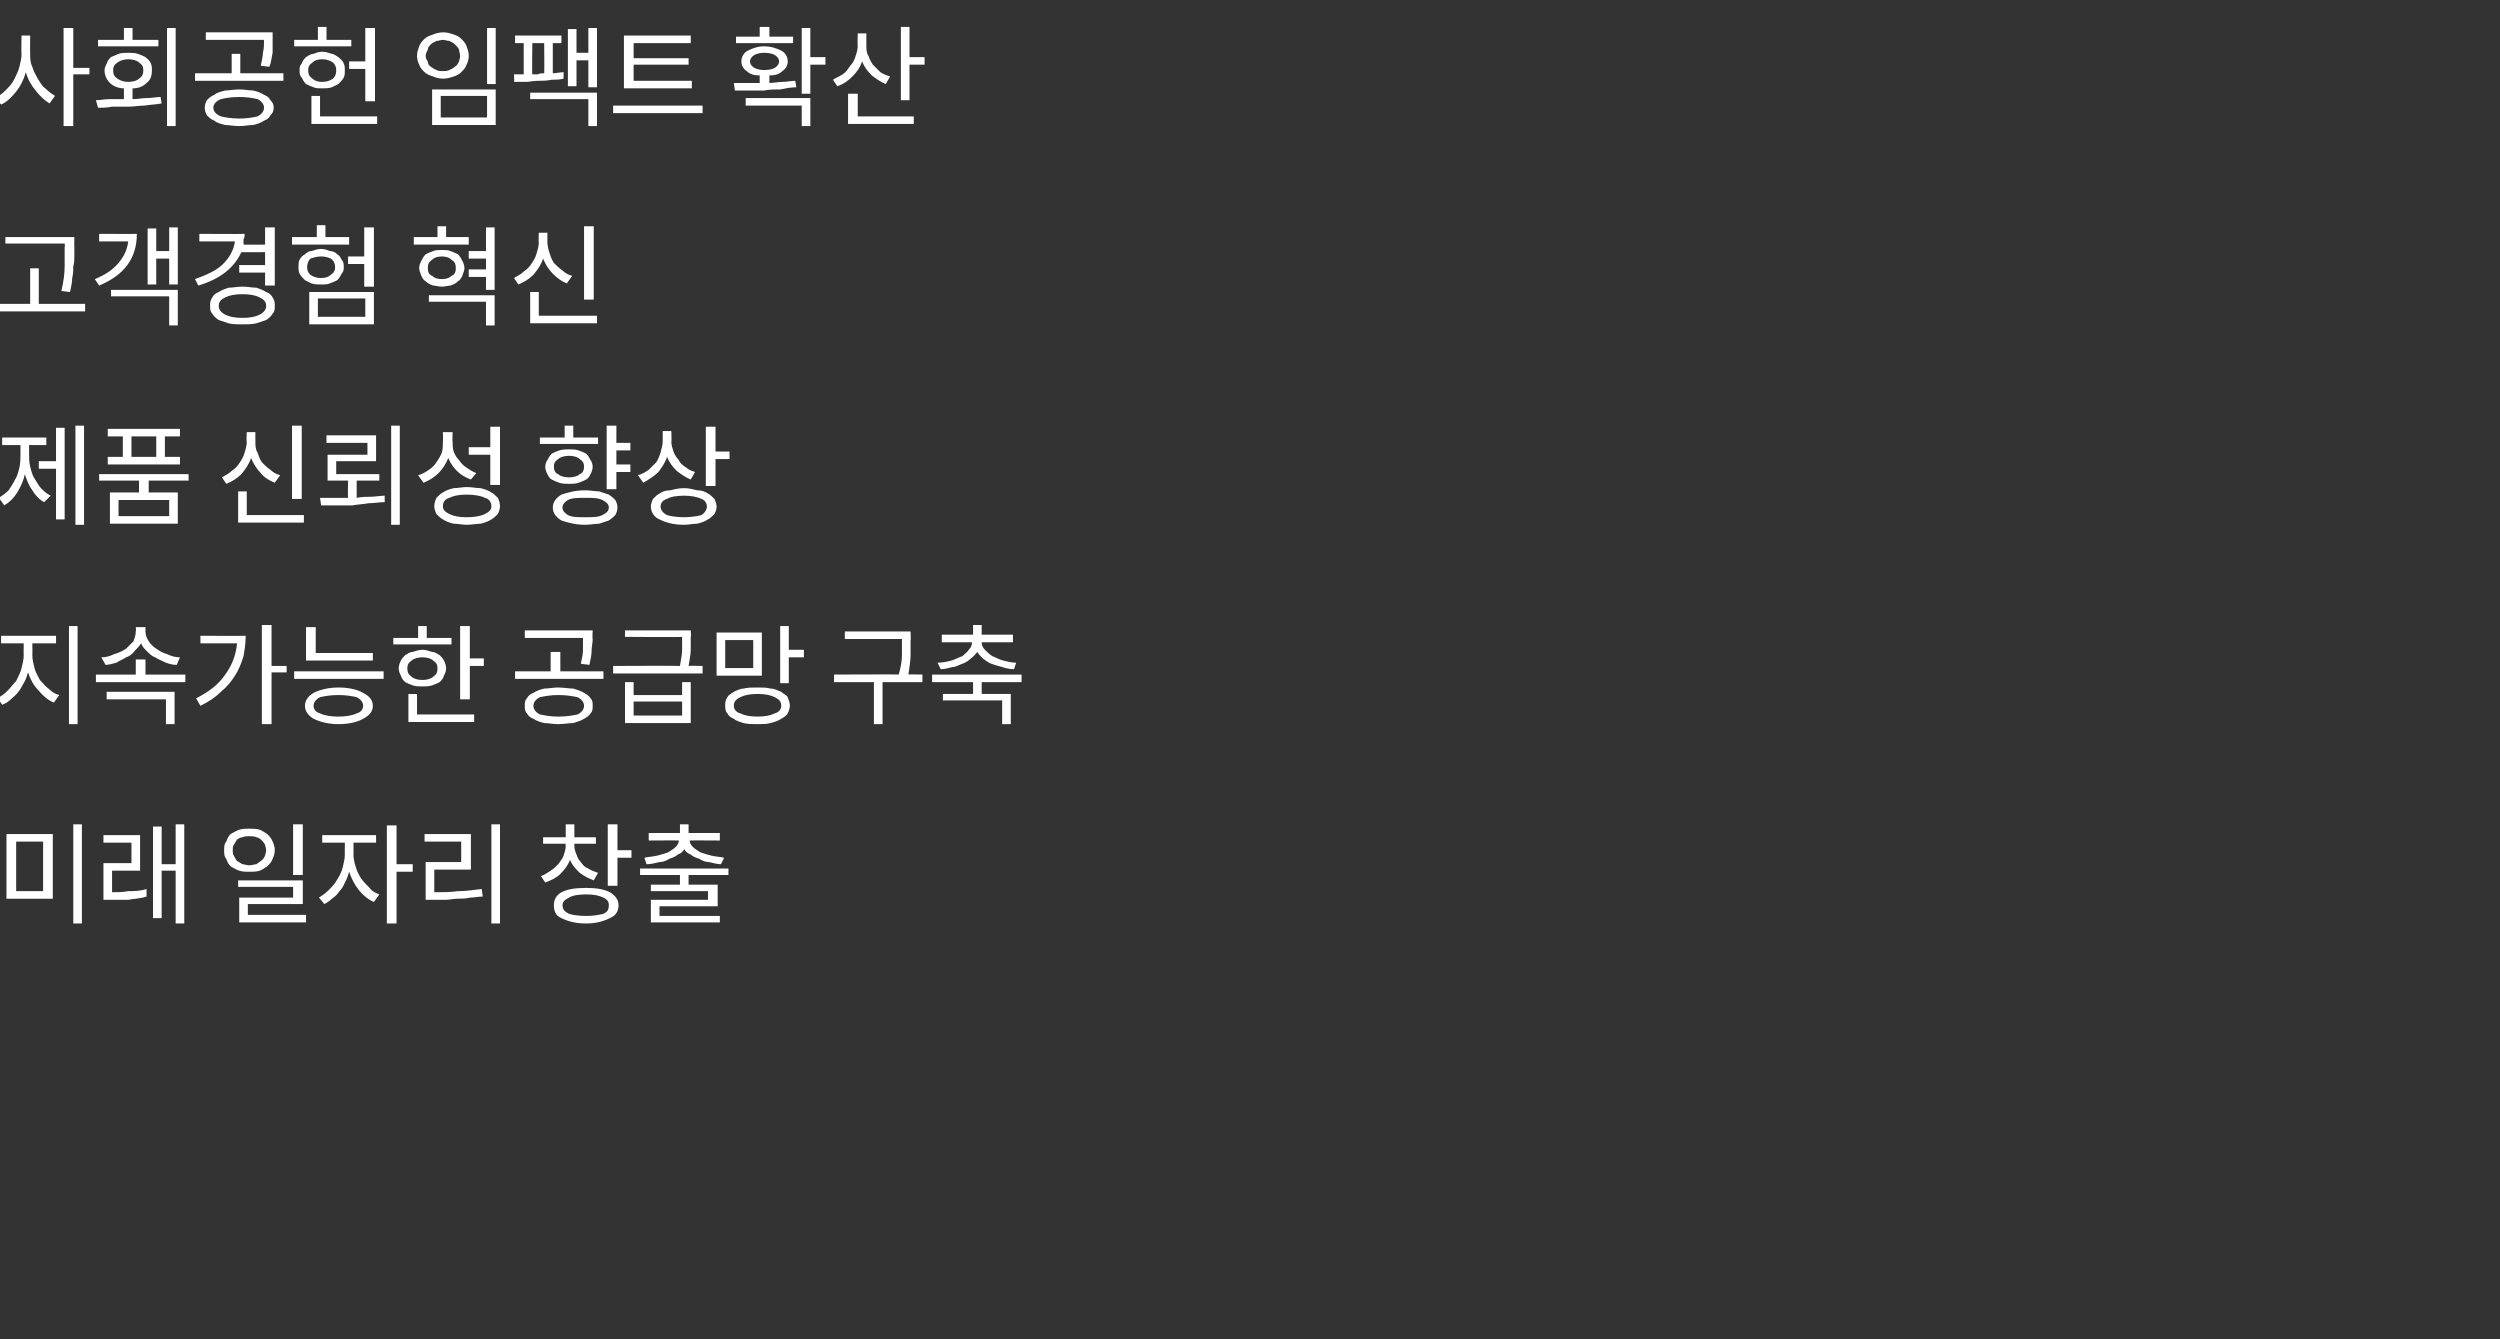 <?xml version="1.0" standalone="no"?><!DOCTYPE svg PUBLIC "-//W3C//DTD SVG 1.1//EN" "http://www.w3.org/Graphics/SVG/1.1/DTD/svg11.dtd"><svg xmlns="http://www.w3.org/2000/svg" version="1.1" width="232px" height="124.3px" viewBox="0 -2 232 124.3" style="top:-2px"><rect x="0" y="-2" width="232" height="124.3" fill="#333333" stroke="none"/><desc>사회공헌 임팩트 확산 고객경험 혁신 제품 신뢰성 향상 지속가능한 공급망 구축 미래 일자리 창출</desc><defs/><g id="Polygon110960"><path d="m6.8 74.5h.8v9.2h-.8v-9.2zm-6.2.9h4.3v6H.6v-6zm3.4.7H1.5v4.6h2.5v-4.6zm12.3-1.6h.8v9.2h-.8v-4.9H15v4.4h-.8v-8.5h.8v3.5h1.3v-3.7zm-5.9 4.3v2c.5 0 1 0 1.5-.1c.5 0 1.1 0 1.7-.2v.7c-.6.2-1.2.2-1.7.3H9.6v-3.4h2.6v-1.9H9.6v-.7h3.4v3.3h-2.6zm17.7-4.3v4.7h-.9v-4.7h.9zm-2.6 2.4c0 .3-.1.6-.2.8c-.1.3-.3.5-.5.7c-.2.1-.4.3-.7.4c-.3.1-.6.1-1 .1c-.3 0-.6 0-.9-.1c-.3-.1-.6-.3-.8-.4c-.2-.2-.3-.4-.4-.7c-.2-.2-.2-.5-.2-.8c0-.3 0-.6.2-.8c.1-.3.2-.5.4-.7c.2-.1.5-.3.8-.4c.3-.1.6-.1.9-.1c.4 0 .7 0 1 .1c.3.1.5.3.7.4c.2.2.4.4.5.7c.1.2.2.5.2.8zm-3.9 0c0 .2 0 .4.1.5c.1.2.2.4.3.5c.2.1.3.2.5.3c.2 0 .4.1.6.1c.3 0 .5-.1.7-.1c.1-.1.3-.2.4-.3c.2-.1.3-.3.4-.5c0-.1.1-.3.1-.5c0-.2-.1-.4-.1-.5c-.1-.2-.2-.3-.4-.5c-.1-.1-.3-.2-.4-.2c-.2-.1-.4-.1-.7-.1c-.2 0-.4 0-.6.1c-.2 0-.3.1-.5.2c-.1.2-.2.3-.3.5c-.1.1-.1.3-.1.5zm1.4 6h5.4v.7h-6.2v-2.3h5v-1h-5.1v-.6h6v2.2H23v1zm15.3-4.7v.7h-1.5v4.8h-.9v-9.1h.9v3.6h1.5zm-5.5-2s.02 1.14 0 1.1c0 .4.1.8.2 1.1c.1.4.3.8.5 1.1c.2.3.5.6.8.9c.2.3.6.5.9.6l-.5.7c-.5-.2-1-.6-1.4-1.1c-.4-.5-.7-1.1-.9-1.7c-.1.3-.2.7-.4 1c-.1.3-.3.6-.5.8c-.2.3-.4.5-.7.7c-.2.2-.5.4-.7.5l-.5-.6c.3-.2.6-.4.9-.7c.3-.3.6-.6.8-1c.2-.3.4-.7.5-1.1c.1-.4.2-.8.2-1.2c-.01.04 0-1.1 0-1.1h-2.1v-.7h5v.7h-2.1zm12.8-1.7h.8v9.2h-.8v-9.2zm-5.3 4.2v2.1c.7 0 1.5 0 2.2-.1c.7 0 1.4-.1 2.2-.2l.1.7c-.4 0-.8.1-1.2.1c-.4.1-.7.1-1.1.1c-.4 0-.8.1-1.1.1h-1.9V78h3.3v-1.9h-3.4v-.7h4.3v3.3h-3.4zm15.2.3l-.4.7c-.5-.2-.9-.4-1.3-.7c-.4-.4-.7-.7-.9-1.2c-.2.5-.5.9-.9 1.3c-.4.4-.9.6-1.4.8l-.4-.6c.3-.1.6-.3.9-.5c.3-.2.5-.4.7-.6c.2-.3.4-.5.5-.8c.1-.3.2-.6.2-.9c-.03.01 0-.2 0-.2h-2.1v-.6h2.1v-1.2h.8v1.2h2v.6h-2v.2c0 .3.1.6.2.8c.1.3.2.5.4.7c.2.3.4.5.7.6c.3.2.6.3.9.4zm1.8-2.1h1.3v.7h-1.3v2.6h-.9v-5.7h.9v2.4zm-2.9 3.5c.9 0 1.6.1 2.2.4c.5.3.8.7.8 1.2c0 .6-.3 1-.8 1.2c-.6.3-1.3.5-2.2.5c-1 0-1.7-.2-2.3-.5c-.5-.2-.7-.6-.7-1.2c0-.5.2-.9.7-1.2c.6-.3 1.3-.4 2.3-.4zm0 2.6c.7 0 1.2-.1 1.6-.2c.4-.2.5-.4.5-.8c0-.3-.1-.5-.5-.7c-.4-.2-.9-.3-1.6-.3c-.7 0-1.3.1-1.6.3c-.4.2-.6.4-.6.7c0 .4.2.6.6.8c.3.1.9.2 1.6.2zm5.6-4.8l-.2-.6c.4-.1.8-.1 1.2-.2c.4-.1.7-.2 1-.3c.3-.2.5-.3.7-.5c.2-.2.3-.4.3-.6c.03-.02-2.8 0-2.8 0v-.7h2.9v-.8h.8v.8h2.9v.7s-2.83-.02-2.8 0c0 .2.1.4.3.6c.2.2.4.3.7.5c.3.1.6.2 1 .3c.4.1.8.1 1.2.2l-.3.6c-.3 0-.7-.1-1.1-.2c-.3 0-.6-.1-.9-.3c-.3-.1-.6-.2-.8-.4c-.3-.1-.5-.3-.6-.5c-.1.2-.3.4-.6.5c-.2.2-.5.3-.8.4c-.3.2-.6.3-.9.3c-.4.1-.8.2-1.2.2zm7.6 1h-3.7v.9h2.7v2h-5.4v.9h5.6v.6h-6.4v-2.1h5.3v-.8h-5.3v-.6h2.7v-.9h-3.7v-.6h8.2v.6z" stroke="none" fill="#fff"/></g><g id="Polygon110959"><path d="m6.4 56.1h.8v9.1h-.8v-9.1zM3 57.7s.02 1.14 0 1.1c0 .4.1.8.2 1.2c.1.4.3.7.5 1.1c.3.3.5.6.8.8c.3.3.6.5 1 .6l-.5.7c-.5-.2-1-.6-1.4-1.1c-.5-.5-.8-1.1-1-1.7c-.1.3-.2.7-.4 1c-.2.3-.3.6-.5.8c-.2.3-.5.5-.7.7c-.2.2-.5.4-.8.5l-.4-.6c.3-.2.6-.4.9-.7c.3-.3.5-.6.8-.9c.2-.4.4-.8.5-1.2c.1-.4.2-.8.2-1.2c-.02.04 0-1.1 0-1.1H.1v-.7h5.1v.7H3zM16.7 59l-.3.7c-.4 0-.7-.1-1-.2c-.4-.2-.7-.3-1-.5c-.3-.1-.5-.3-.8-.6c-.2-.2-.4-.4-.5-.7c-.2.3-.4.5-.6.7c-.2.3-.5.5-.8.6c-.3.2-.6.3-.9.5c-.4.1-.7.2-1 .2l-.4-.7c.4 0 .8-.1 1.2-.3c.4-.1.8-.3 1.1-.5l.7-.7c.1-.3.2-.6.2-.9c.04-.01 0-.4 0-.4h.9v.4c0 .3.1.6.3.9c.1.2.4.5.7.7c.3.2.6.4 1 .5c.4.2.8.3 1.2.3zm-3.2 1.6h3.7v.7H8.9v-.7h3.7v-1.4h.9v1.4zm-3.6 2.3v-.7h6.3v3h-.8v-2.3H9.9zm16.7-3.1v.6h-1.4v4.8h-.9V56h.9v3.8h1.4zm-8-2.8s4.19.02 4.2 0c0 .7-.1 1.3-.2 1.9c-.2.6-.4 1.2-.8 1.8c-.3.5-.7 1-1.3 1.5c-.5.5-1.1.9-1.9 1.3l-.4-.7c1.2-.6 2.1-1.3 2.7-2.2c.6-.8 1-1.8 1.1-2.9c-.04.01-3.4 0-3.4 0v-.7zm16 1.6v.7h-6.2v-3.1h.9v2.4h5.3zm-7.3 1.7h8.3v.7h-8.3v-.7zm4.1 1.5c1 0 1.8.2 2.3.5c.6.3.9.7.9 1.2c0 .5-.3.9-.9 1.2c-.5.3-1.3.5-2.3.5c-.9 0-1.7-.2-2.3-.5c-.5-.3-.8-.7-.8-1.2c0-.5.3-.9.8-1.2c.6-.3 1.4-.5 2.3-.5zm0 2.7c.7 0 1.3-.1 1.7-.3c.4-.1.6-.4.6-.7c0-.3-.2-.6-.6-.8c-.4-.1-1-.2-1.7-.2c-.7 0-1.3.1-1.7.2c-.4.2-.6.5-.6.8c0 .3.2.6.6.7c.4.2 1 .3 1.7.3zm10.5-7.3v.6h-5.4v-.6h2.3v-1.1h.8v1.1h2.3zm1.7 1.9h1.3v.7h-1.3v3.1h-.9v-6.8h.9v3zm-2.2.9c0 .3-.1.5-.2.7c-.1.3-.2.4-.4.6c-.2.1-.4.2-.7.3c-.3.1-.6.1-.9.1c-.3 0-.6 0-.9-.1c-.3-.1-.5-.2-.7-.3c-.2-.2-.3-.3-.4-.6c-.1-.2-.2-.4-.2-.7c0-.2.1-.5.2-.7c.1-.2.2-.3.4-.5c.2-.1.4-.3.7-.3c.3-.1.6-.2.9-.2c.3 0 .6.1.9.2c.3 0 .5.2.7.3c.2.2.3.3.4.5c.1.2.2.5.2.7zm-3.6 0c0 .4.1.6.4.8c.2.2.6.3 1 .3c.4 0 .8-.1 1-.3c.3-.2.4-.4.4-.8c0-.3-.1-.5-.4-.7c-.2-.2-.6-.3-1-.3c-.4 0-.8.1-1 .3c-.3.2-.4.4-.4.7zm.9 2.4v1.9h5.3v.7h-6.1v-2.6h.8zm15.4-5.1c.03-.02 0-.1 0-.1h-5.4v-.7h6.3s-.04.78 0 .8c0 .4-.1.7-.1 1.1c0 .4-.1.8-.2 1.3l-.8-.1c.1-.5.2-.9.2-1.2v-1.1zm-2.1 3h4v.7h-8.2v-.7h3.3v-1.8h.9v1.8zm-.2 1.5c.5 0 1 .1 1.4.1c.3.1.7.2 1 .4c.2.1.5.3.6.5c.2.2.2.4.2.7c0 .3 0 .5-.2.7c-.1.2-.4.4-.6.5c-.3.2-.7.3-1 .4c-.4 0-.9.1-1.4.1c-.5 0-.9-.1-1.3-.1c-.4-.1-.7-.2-1-.4c-.3-.1-.5-.3-.6-.5c-.2-.2-.2-.4-.2-.7c0-.3 0-.5.2-.7c.1-.2.3-.4.6-.5c.3-.2.6-.3 1-.4c.4 0 .8-.1 1.3-.1zm0 2.7c.8 0 1.3-.1 1.8-.2c.4-.2.6-.5.6-.8c0-.3-.2-.6-.6-.8c-.5-.1-1-.2-1.8-.2c-.7 0-1.2.1-1.7.2c-.4.2-.6.5-.6.8c0 .3.2.6.6.8c.5.1 1 .2 1.7.2zm12.1-4.7c0-.03 1.3 0 1.3 0v.7h-8.3v-.7s6.17-.03 6.2 0c.1-.6.2-1.1.2-1.5v-1.2c.02.04-5.3 0-5.3 0v-.6h6.1s.05.62 0 .6v1.2c0 .4-.1.9-.2 1.5zm-.6 2.7v-1.2h.8v3.8H58v-3.8h.8v1.2h4.5zm0 1.9v-1.3h-4.5v1.3h4.5zm9.9-6.1h1.4v.7h-1.4v2.4h-.8v-5.3h.8v2.2zm-2.5-1.6v4h-4.2v-4h4.2zm-.8 3.3v-2.6h-2.6v2.6h2.6zm.4 1.8c.4 0 .9 0 1.2.1c.4 0 .7.2 1 .3c.2.2.5.3.6.5c.1.3.2.5.2.8c0 .2-.1.5-.2.7c-.1.2-.4.4-.6.5c-.3.2-.6.3-1 .4c-.3.1-.8.1-1.2.1c-.5 0-.9 0-1.3-.1c-.3-.1-.7-.2-.9-.4c-.3-.1-.5-.3-.6-.5c-.2-.2-.2-.5-.2-.7c0-.3 0-.5.2-.8c.1-.2.3-.3.6-.5c.2-.1.6-.3.9-.3c.4-.1.8-.1 1.3-.1zm0 2.7c.7 0 1.2-.1 1.6-.3c.4-.1.6-.4.6-.7c0-.4-.2-.6-.6-.8c-.4-.2-.9-.3-1.6-.3c-.7 0-1.2.1-1.6.3c-.4.2-.6.4-.6.8c0 .3.2.6.6.7c.4.2.9.3 1.6.3zm15.3-3.9v.7h-3.7v3.9h-.8v-3.9h-3.7v-.7s6.04-.03 6 0c.2-.7.3-1.3.3-1.8v-1.4c.02.03 0-.1 0-.1h-5.3v-.7h6.1s.04.83 0 .8v1.4c0 .5-.1 1.1-.2 1.8c-.02-.03 1.3 0 1.3 0zm1.7-.5l-.3-.6c.5 0 .9-.1 1.3-.2c.3-.1.7-.3 1-.4c.2-.2.5-.4.6-.6c.2-.2.3-.4.3-.7h-2.8v-.7h2.9v-.9h.8v.9h2.9v.7h-2.9c0 .3.1.5.3.7c.2.2.4.4.7.6c.3.1.6.3 1 .4c.4.1.8.2 1.2.2l-.2.6c-.4 0-.8-.1-1.1-.2c-.4-.1-.7-.2-1-.3c-.3-.1-.5-.3-.8-.5c-.2-.2-.4-.4-.5-.6c-.2.2-.3.4-.6.6c-.2.2-.5.4-.8.5c-.3.1-.6.3-.9.3c-.4.1-.7.2-1.1.2zm7.5 1.2h-3.7v1.1h2.7v2.8h-.8V63h-5.5v-.6h2.8v-1.1h-3.8v-.7h8.3v.7z" stroke="none" fill="#fff"/></g><g id="Polygon110958"><path d="m7 37.5h.8v9.2h-.8v-9.2zm-1.8 3.3v-3.1h.8v8.5h-.8v-4.7H3.6v-.7h1.6zm-2.5-1.5v.8c0 .4 0 .8.1 1.2c.1.4.2.8.4 1.1c.2.3.4.7.6.9c.3.3.5.5.9.7l-.6.6c-.4-.2-.8-.6-1.1-1.1c-.3-.4-.5-.9-.7-1.5c-.1.6-.4 1.2-.7 1.7c-.3.5-.7.9-1.2 1.2l-.5-.7c.3-.2.6-.4.9-.7c.2-.3.4-.6.6-1c.2-.3.3-.7.4-1.1c.1-.4.1-.9.1-1.3v-.8H.2v-.7h4.1v.7H2.7zm8.7 1.1v-1.9H10v-.7h6.7v.7h-1.4v1.9h1.4v.7H10v-.7h1.4zm3.1 0v-1.9h-2.3v1.9h2.3zm3 2.2h-3.7v1.1h2.7v2.9h-6.3v-2.9h2.7v-1.1H9.2v-.6h8.3v.6zm-1.8 3.3v-1.5H11v1.5h4.7zM28 37.5v6.8h-.9v-6.8h.9zm-2 4.6l-.5.7c-.5-.2-1-.5-1.3-.9c-.4-.4-.7-.9-.9-1.4c-.2.6-.5 1-.9 1.5c-.4.4-.9.7-1.4.9l-.4-.6c.3-.2.6-.3.9-.6c.3-.2.5-.4.7-.7c.2-.3.4-.6.5-1c.1-.3.2-.7.2-1c-.05-.02 0-.9 0-.9h.8s-.01.88 0 .9c0 .3 0 .7.2 1c.1.3.2.6.4.9c.2.2.5.5.8.7c.2.2.5.4.9.5zm-3.1 3.7h5.3v.7h-6.1v-2.9h.8v2.2zm13.4-8.3h.8v9.2h-.8v-9.2zm-3.2 5.1v1.6c.5-.1.9-.1 1.3-.1c.4 0 .9-.1 1.3-.1v.6c-.5 0-1 .1-1.5.1c-.5.1-1 .1-1.5.2h-2.9l-.1-.7h2.6c-.03-.02 0-1.6 0-1.6h-1.9v-2.4h3.7v-1.1h-3.8v-.7h4.6v2.4h-3.7v1.2h4v.6h-2.1zm12.4.4v-2.8h-2v-.7h2v-1.9h.9v5.4h-.9zm-1.3-1.1l-.5.6c-.5-.2-.9-.4-1.3-.8c-.3-.3-.6-.7-.8-1.2c-.2.5-.5 1-.9 1.4c-.4.4-.9.7-1.4.9l-.5-.7c.4-.1.7-.3 1-.5c.3-.2.5-.4.7-.7c.2-.3.4-.6.5-.9c.1-.3.1-.7.1-1c.03 0 0-.9 0-.9h.9s-.03.87 0 .9c0 .3 0 .6.1.9c.1.3.3.6.5.8c.2.3.4.5.7.7c.3.2.6.4.9.5zm-.9 1.3c.5 0 .9.1 1.3.1c.4.1.7.2 1 .4c.2.1.4.3.6.5c.1.2.2.5.2.8c0 .2-.1.5-.2.7c-.2.2-.4.4-.6.5c-.3.2-.6.3-1 .4c-.4 0-.8.1-1.3.1c-.4 0-.8-.1-1.2-.1c-.4-.1-.7-.2-1-.4c-.2-.1-.4-.3-.6-.5c-.1-.2-.2-.5-.2-.7c0-.3.1-.6.2-.8c.2-.2.4-.4.6-.5c.3-.2.6-.3 1-.4c.4 0 .8-.1 1.2-.1zm0 2.8c.7 0 1.3-.1 1.7-.3c.4-.2.6-.4.6-.7c0-.4-.2-.7-.6-.8c-.4-.2-1-.3-1.7-.3c-.7 0-1.2.1-1.6.3c-.4.1-.6.4-.6.8c0 .3.2.5.6.7c.4.2.9.3 1.6.3zm12.2-7.4v.6h-5.4v-.6h2.3v-1.1h.8v1.1h2.3zm3 1.2h-1.3v1.3h1.3v.7h-1.3v1.6h-.9v-5.9h.9v1.6h1.3v.7zM55 41.3c0 .3-.1.5-.2.7c-.1.2-.2.4-.4.5c-.2.1-.4.2-.7.3c-.3.1-.6.1-.9.1c-.3 0-.6 0-.9-.1c-.3-.1-.5-.2-.7-.3c-.2-.1-.3-.3-.4-.5c-.1-.2-.2-.4-.2-.7c0-.2.1-.5.2-.6c.1-.2.2-.4.4-.6c.2-.1.4-.2.7-.3c.3-.1.6-.1.9-.1c.3 0 .6 0 .9.1c.3.1.5.2.7.3c.2.2.3.4.4.6c.1.1.2.4.2.6zm-3.6 0c0 .3.1.6.4.7c.2.2.6.3 1 .3c.4 0 .8-.1 1-.3c.3-.1.4-.4.4-.7c0-.3-.1-.5-.4-.7c-.2-.2-.6-.3-1-.3c-.4 0-.8.1-1 .3c-.3.2-.4.4-.4.7zm2.9 2.2c.5 0 .9.1 1.3.1l.9.3c.3.2.4.3.6.5c.1.2.2.4.2.7c0 .3-.1.5-.2.7c-.2.2-.3.3-.6.5l-.9.3c-.4 0-.8.1-1.3.1c-.9 0-1.6-.2-2.2-.4c-.5-.3-.8-.7-.8-1.2c0-.5.3-.9.8-1.2c.6-.2 1.3-.4 2.2-.4zm0 2.5c.7 0 1.2 0 1.6-.2c.4-.2.6-.4.6-.7c0-.3-.2-.5-.6-.7c-.4-.2-.9-.2-1.6-.2c-.7 0-1.2 0-1.6.2c-.3.2-.5.4-.5.7c0 .3.2.5.5.7c.4.2.9.2 1.6.2zm12.1-6.1h1.3v.7h-1.3v2.5h-.9v-5.5h.9v2.3zm-1.9 1.9l-.4.7c-.5-.2-.9-.5-1.3-.8c-.4-.4-.7-.8-.9-1.3c-.2.6-.5 1-.8 1.4c-.4.4-.9.7-1.4 1l-.5-.7c.4-.1.7-.3 1-.5l.7-.7c.2-.3.3-.6.4-.9c.1-.4.2-.7.2-1.1v-.9h.8s.04 1.02 0 1c0 .3.1.6.2.9c.1.3.3.6.5.8c.1.3.4.5.7.7c.2.2.5.3.8.4zm-1 1.5c.4 0 .8.1 1.2.2c.4 0 .7.1 1 .3c.2.1.4.3.6.5c.1.2.2.5.2.7c0 .3-.1.5-.2.7c-.2.2-.4.4-.6.5c-.3.2-.6.3-1 .4c-.4 0-.8.1-1.2.1c-1 0-1.7-.2-2.3-.5c-.5-.2-.8-.7-.8-1.2c0-.2.1-.5.2-.7c.2-.2.4-.4.6-.5c.3-.2.6-.3 1-.3c.4-.1.8-.2 1.3-.2zm0 2.7c.6 0 1.2-.1 1.6-.2c.3-.2.5-.5.5-.8c0-.3-.2-.6-.5-.7c-.4-.2-1-.3-1.6-.3c-.7 0-1.3.1-1.6.3c-.4.1-.6.4-.6.7c0 .3.2.6.6.8c.3.1.9.2 1.6.2z" stroke="none" fill="#fff"/></g><g id="Polygon110957"><path d="m6 20.9c.05-.03 0-.3 0-.3H.5v-.6h6.4s-.02.87 0 .9v.8c0 .4 0 .7-.1 1c0 .4 0 .7-.1 1.1c0 .4-.1.8-.2 1.3l-.8-.1c.2-.9.3-1.6.3-2.3v-1.8zm-2.4 5.3h4.3v.7H-.4v-.7h3.2v-3.3h.8v3.3zm12.1-7.1h.8v5.3h-.8V22h-1.2v2.4h-.8v-5.2h.8v2.1h1.2v-2.2zm-6.5.6s3.55.02 3.5 0c0 2.2-1.1 3.8-3.5 4.8l-.4-.6c1-.4 1.7-.9 2.2-1.5c.5-.6.8-1.2.9-2H9.2v-.7zm1.1 5.8v-.6h6.2v3.3h-.8v-2.7h-5.4zm14.3-4.1s-2.24.01-2.2 0c-.7 1.5-2 2.5-4 3.1l-.3-.6c1.1-.4 2-.8 2.6-1.4c.6-.6 1-1.3 1.1-2.1c-.04.01-3.3 0-3.3 0v-.7s4.17.03 4.2 0c0 .2 0 .4-.1.5v.5c-.03.02 2 0 2 0v-1.6h.9v5.4h-.9v-1.2h-2.4v-.7h2.4v-1.2zm-2.1 3.2c.5 0 .9.1 1.3.1c.3.1.6.2.9.4c.3.1.5.3.6.5c.2.3.2.5.2.8c0 .3 0 .5-.2.7c-.1.2-.3.4-.6.6l-.9.3c-.4.1-.8.1-1.3.1c-.5 0-.9 0-1.3-.1l-.9-.3c-.3-.2-.5-.4-.6-.6c-.2-.2-.2-.4-.2-.7c0-.3 0-.5.2-.8c.1-.2.3-.4.6-.5c.3-.2.6-.3.9-.4c.4 0 .8-.1 1.3-.1zm0 2.9c.7 0 1.2-.1 1.6-.3c.4-.2.6-.5.6-.8c0-.4-.2-.6-.6-.8c-.4-.2-.9-.3-1.6-.3c-.7 0-1.2.1-1.6.3c-.4.2-.6.4-.6.8c0 .3.2.6.6.8c.4.2.9.3 1.6.3zm9.9-7.5v.7h-5.3v-.7h2.3v-1.1h.8v1.1h2.2zm1.4-.9h.9v5.5h-.9v-2.1h-1.5v-.7h1.5v-2.7zm-1.9 3.7c0 .2 0 .4-.2.6c-.1.2-.2.4-.4.6c-.2.1-.4.2-.7.3c-.2.1-.5.1-.8.1c-.3 0-.6 0-.9-.1l-.6-.3c-.2-.2-.4-.4-.5-.6c-.1-.2-.1-.4-.1-.6c0-.3 0-.5.1-.7c.1-.2.3-.4.5-.5c.2-.2.4-.3.6-.3c.3-.1.6-.2.9-.2c.3 0 .6.1.8.2c.3 0 .5.1.7.3c.2.1.3.3.4.5c.2.2.2.4.2.7zm-3.4 0c0 .3.1.5.3.7c.3.2.6.3 1 .3c.4 0 .7-.1.9-.3c.3-.2.4-.4.4-.7c0-.3-.1-.6-.4-.8c-.2-.1-.5-.2-.9-.2c-.4 0-.7.1-1 .2c-.2.2-.3.5-.3.8zm.2 5.3v-3h6v3h-6zm.8-2.4v1.7h4.4v-1.7h-4.4zm14-5.7v.7h-5.1v-.7h2.2v-1h.8v1h2.1zm1.6-.9h.8v5.8h-.8v-1.2h-1.6v-.7h1.6v-1h-1.6v-.7h1.6v-2.2zm-2 3.8c0 .2-.1.4-.2.7c-.1.2-.2.4-.4.5c-.2.2-.4.3-.7.4c-.2 0-.5.1-.8.1c-.3 0-.6-.1-.8-.1c-.3-.1-.5-.2-.7-.4c-.2-.1-.3-.3-.4-.5c-.1-.3-.2-.5-.2-.7c0-.3.1-.5.2-.7c.1-.2.2-.4.4-.6c.2-.1.4-.2.7-.3c.2-.1.5-.1.8-.1c.3 0 .6 0 .8.1c.3.1.5.2.7.3c.2.2.3.4.4.6c.1.2.2.4.2.7zm-3.4 0c0 .3.1.6.4.7c.2.2.5.3.9.3c.4 0 .7-.1.9-.3c.3-.1.4-.4.4-.7c0-.4-.1-.6-.4-.8c-.2-.2-.5-.3-.9-.3c-.4 0-.7.1-.9.3c-.3.2-.4.4-.4.8zm.1 3.1v-.6h6.1v2.8h-.8V26h-5.3zm15.3-7v6.8h-.9V19h.9zm-2 4.6l-.5.7c-.5-.2-.9-.5-1.3-.9c-.4-.4-.7-.9-.9-1.4c-.2.6-.5 1-.9 1.5c-.4.4-.9.7-1.4.9l-.4-.6c.3-.2.6-.3.9-.6c.3-.2.5-.4.7-.7c.2-.3.4-.6.5-1c.1-.3.2-.7.2-1c-.04-.02 0-.9 0-.9h.8s-.01.88 0 .9c0 .3.1.7.2 1c.1.3.2.6.4.9c.2.2.5.5.8.7c.2.2.5.4.9.5zM50 27.3h5.4v.7h-6.2v-2.9h.8v2.2z" stroke="none" fill="#fff"/></g><g id="Polygon110956"><path d="m8.3 4.3v.6H6.8v4.8h-.9V.6h.9v3.7h1.5zm-5.5-3s-.02 1.68 0 1.7c0 .4 0 .8.2 1.2c.1.4.3.7.5 1.1c.2.3.4.7.7.9c.3.3.6.5.9.7l-.5.7c-.5-.3-.9-.7-1.3-1.2c-.4-.5-.7-1-.9-1.7c-.2.7-.5 1.3-.9 1.8c-.4.5-.9 1-1.4 1.2l-.5-.6c.3-.2.6-.4.9-.7c.3-.3.6-.6.8-1c.2-.4.4-.8.5-1.2c.1-.4.2-.8.2-1.2c-.04-.02 0-1.7 0-1.7h.8zm11.9.4v.6H9.1v-.6h2.4V.6h.8v1.1h2.4zm.8-1.1h.8v9.1h-.8V.6zm-3.2 5.6v1c.5 0 .9-.1 1.3-.1c.5 0 .9-.1 1.3-.1l.1.6c-.5.1-1 .1-1.6.2c-.5 0-1 .1-1.5.1h-1.5c-.5.1-.9.1-1.3.1l-.2-.7c.4 0 .8-.1 1.3-.1h1.3v-1c-.5 0-1-.2-1.3-.5c-.3-.3-.5-.7-.5-1.2c0-.2.1-.4.2-.6c.1-.3.2-.4.4-.6c.2-.1.5-.2.7-.3c.3-.1.6-.1.9-.1c.3 0 .6 0 .9.1c.3.1.5.2.7.3c.2.2.4.3.5.6c.1.2.1.4.1.6c0 .5-.1.9-.5 1.2c-.3.3-.7.5-1.3.5zm-1.8-1.7c0 .4.1.6.4.8c.3.2.6.3 1 .3c.4 0 .8-.1 1-.3c.3-.2.4-.4.4-.8c0-.3-.1-.5-.4-.7c-.2-.2-.6-.3-1-.3c-.4 0-.7.1-1 .3c-.3.2-.4.4-.4.7zm14-2.7c-.03-.02 0-.1 0-.1h-5.4v-.7h6.2v1.9c-.1.4-.1.8-.3 1.3l-.8-.1c.1-.5.2-.9.2-1.2c.1-.4.1-.8.1-1.1zm-2.2 3h4v.7h-8.2v-.7h3.4V3h.8v1.8zm-.1 1.5c.5 0 .9.1 1.3.1c.4.1.7.2 1 .4c.3.1.5.3.6.5c.2.2.3.4.3.7c0 .3-.1.5-.3.7c-.1.2-.3.4-.6.5c-.3.2-.6.3-1 .4c-.4 0-.8.1-1.3.1c-.5 0-1-.1-1.3-.1c-.4-.1-.8-.2-1-.4c-.3-.1-.5-.3-.7-.5c-.1-.2-.2-.4-.2-.7c0-.3.1-.5.2-.7c.2-.2.4-.4.7-.5c.2-.2.6-.3 1-.4c.3 0 .8-.1 1.3-.1zm0 2.7c.7 0 1.3-.1 1.7-.2c.4-.2.6-.5.6-.8c0-.3-.2-.6-.6-.8c-.4-.1-1-.2-1.7-.2c-.7 0-1.3.1-1.7.2c-.5.2-.7.5-.7.8c0 .3.2.6.7.8c.4.1 1 .2 1.7.2zm10.4-7.3v.6h-5.3v-.6h2.2V.5h.8v1.2h2.3zm-.2 2h1.5V.6h.9v6.8h-.9v-3h-1.5v-.7zm-.4.8c0 .3 0 .5-.1.7c-.1.2-.3.4-.5.6l-.6.3c-.3.1-.6.1-.9.1c-.3 0-.6 0-.8-.1c-.3-.1-.5-.2-.7-.3c-.2-.2-.3-.4-.4-.6c-.2-.2-.2-.4-.2-.7c0-.2 0-.4.2-.6c.1-.3.2-.4.4-.6c.2-.1.4-.3.7-.3c.2-.1.5-.2.8-.2c.3 0 .6.1.9.2c.2 0 .4.2.6.3c.2.2.4.3.5.6c.1.2.1.4.1.6zm-3.4 0c0 .4.1.6.4.8c.2.2.5.3.9.3c.4 0 .7-.1 1-.3c.2-.2.3-.4.3-.8c0-.3-.1-.5-.3-.7c-.3-.2-.6-.3-1-.3c-.4 0-.7.1-.9.3c-.3.2-.4.4-.4.7zm1.1 4.3h5.3v.7h-6.1V6.9h.8v1.9zM45.2.6h.8v5.2h-.8V.6zm-4.1.4c.4 0 .7.1 1 .2c.3.1.5.2.7.4c.2.2.4.4.5.7c.1.3.2.5.2.9c0 .3-.1.6-.2.8c-.1.3-.3.5-.5.7c-.2.2-.4.3-.7.4c-.3.1-.6.2-1 .2c-.3 0-.7-.1-.9-.2c-.3-.1-.6-.2-.8-.4c-.2-.2-.4-.4-.5-.7c-.1-.2-.2-.5-.2-.8c0-.4.1-.6.2-.9c.1-.3.3-.5.5-.7c.2-.2.5-.3.8-.4c.2-.1.6-.2.9-.2zm0 .7c-.2 0-.4.1-.6.1c-.2.1-.4.2-.5.3c-.2.2-.3.3-.3.5c-.1.2-.2.4-.2.6c0 .2.1.4.2.5c0 .2.1.4.3.5c.1.1.3.2.5.3c.2.1.4.1.6.1c.2 0 .4 0 .6-.1c.2-.1.4-.2.5-.3c.2-.1.3-.3.4-.5c0-.1.1-.3.1-.5c0-.2-.1-.4-.1-.6c-.1-.2-.2-.3-.4-.5c-.1-.1-.3-.2-.5-.3c-.2 0-.4-.1-.6-.1zm-1 4.6h5.9v3.3h-5.9V6.3zm5.1.6h-4.3v2h4.3v-2zM54.6.6h.8v5.5h-.8V3.6h-1.1v2.4h-.8V.7h.8v2.2h1.1V.6zm-3.3 4.2c.3 0 .7-.1 1-.1v.6c-.4.1-.7.1-1.1.1c-.5.1-.9.1-1.3.1c-.4 0-.8.1-1.1.1h-1.1c.04-.02 0-.7 0-.7h.9V2h-.8v-.7h4.3v.7h-.8v2.8s-.01-.03 0 0zM49.4 2s-.04 2.87 0 2.9h.5c.2-.1.4-.1.6-.1c.03.02 0-2.8 0-2.8h-1.1zm-.2 5.2v-.6h6.2v3.1h-.8V7.2h-5.4zm15-1.7v.7h-6.3V1.3h6.2v.7h-5.3v1.4h5.1v.6h-5.1v1.5h5.4zm-7.3 2.3h8.3v.7h-8.3v-.7zm16.7-6.4v.6h-5.3v-.6h2.2v-.9h.9v.9h2.2zm3 1.9v.7h-1.4v2.7h-.8V.6h.8v2.7h1.4zm-2.8 2.2l.1.6c-.5 0-1 .1-1.5.2c-.5 0-1 0-1.5.1h-2.7l-.1-.7h2.4v-.7c-.5 0-.9-.1-1.2-.4c-.3-.2-.5-.5-.5-.9c0-.4.2-.8.6-1c.4-.2.9-.4 1.5-.4c.7 0 1.2.2 1.6.4c.4.2.6.6.6 1c0 .4-.2.7-.5.9c-.3.3-.7.4-1.2.4v.7c.4 0 .8-.1 1.2-.1c.4 0 .8-.1 1.2-.1zm-4.2-1.8c0 .2.1.4.4.6c.2.1.5.2.9.2c.5 0 .8-.1 1-.2c.3-.2.4-.4.4-.6c0-.2-.1-.4-.4-.6c-.2-.1-.5-.2-1-.2c-.4 0-.7.1-.9.2c-.3.2-.4.4-.4.6zm-.4 4.1v-.7h6v2.6h-.8V7.8h-5.2zm15.2-4.5h1.4v.7h-1.4v3.3h-.8V.5h.8v2.8zm-1.8 1.8l-.4.7c-.5-.2-.9-.5-1.3-.8c-.4-.4-.7-.8-.9-1.3c-.2.6-.5 1-.9 1.4c-.4.4-.8.7-1.4.9l-.4-.6c.3-.2.6-.3.9-.5c.3-.2.5-.5.7-.8c.2-.2.4-.5.5-.9c.1-.3.2-.6.2-1c-.04.02 0-1.1 0-1.1h.8s-.01 1.14 0 1.1c0 .4 0 .7.2 1c.1.3.2.5.4.8l.7.7c.3.2.6.3.9.4zm-3 1.6v2.1h5.2v.7h-6.1V6.7h.9z" stroke="none" fill="#fff"/></g></svg>